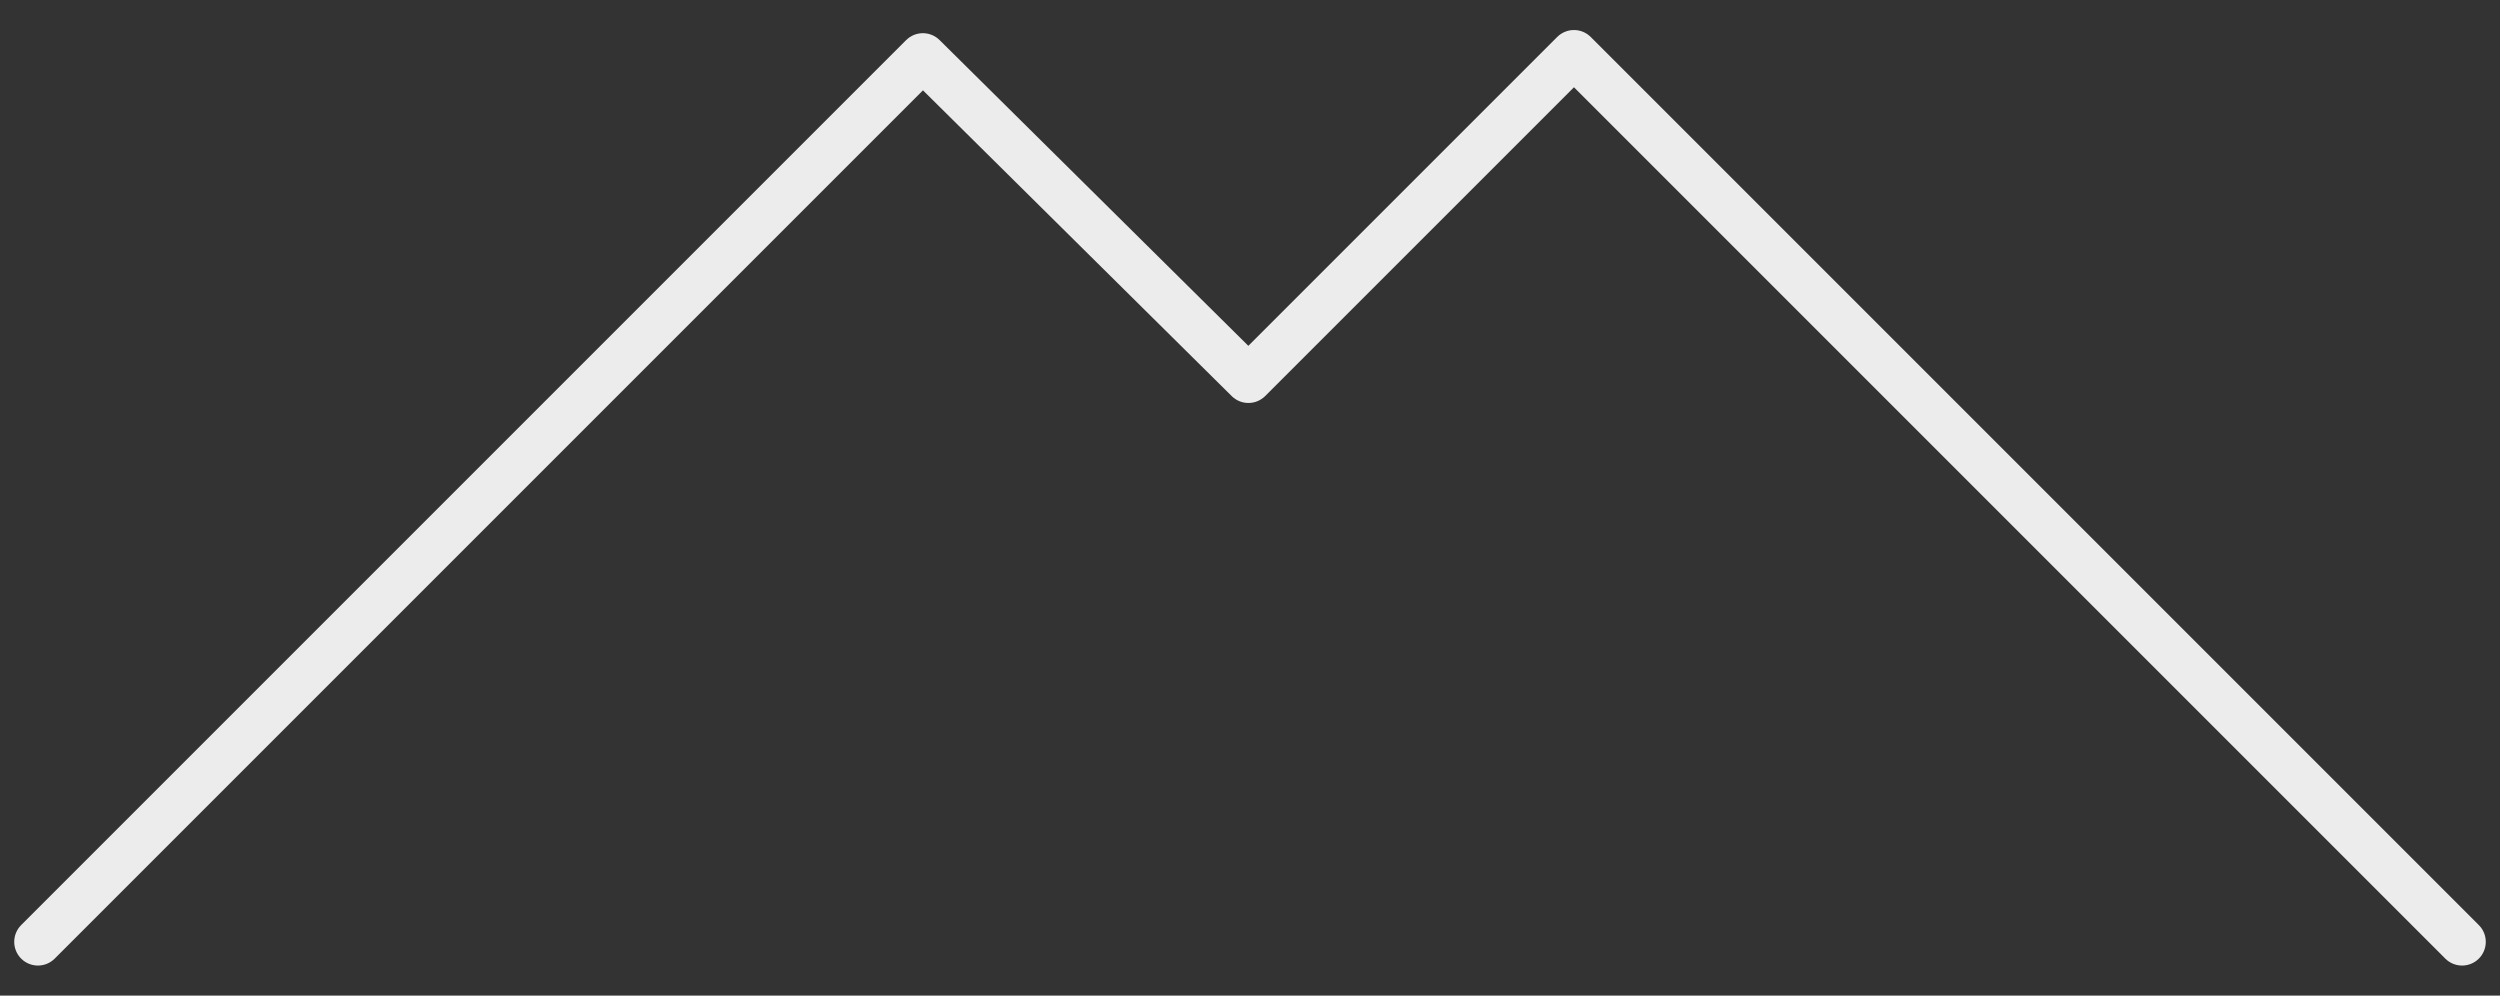 <?xml version="1.0" encoding="utf-8"?>
<!-- Generator: Adobe Illustrator 21.1.0, SVG Export Plug-In . SVG Version: 6.00 Build 0)  -->
<svg version="1.1" id="Capa_1" xmlns="http://www.w3.org/2000/svg" xmlns:xlink="http://www.w3.org/1999/xlink" x="0px" y="0px"
	 viewBox="0 0 79.1 31.5" style="enable-background:new 0 0 79.1 31.5;" xml:space="preserve">
<rect x="0" y="0" width="79.1" height="31.5" fill="#333333" stroke="none"/>
<style type="text/css">
	.st0{fill:none;stroke:#ECECEC;stroke-width:1.5;stroke-linecap:round;stroke-linejoin:round;stroke-miterlimit:10;}
</style>
<polyline class="st0" points="1.2,29.8 29.2,1.8 39.5,12 49.8,1.7 77.9,29.8 "/>
</svg>
